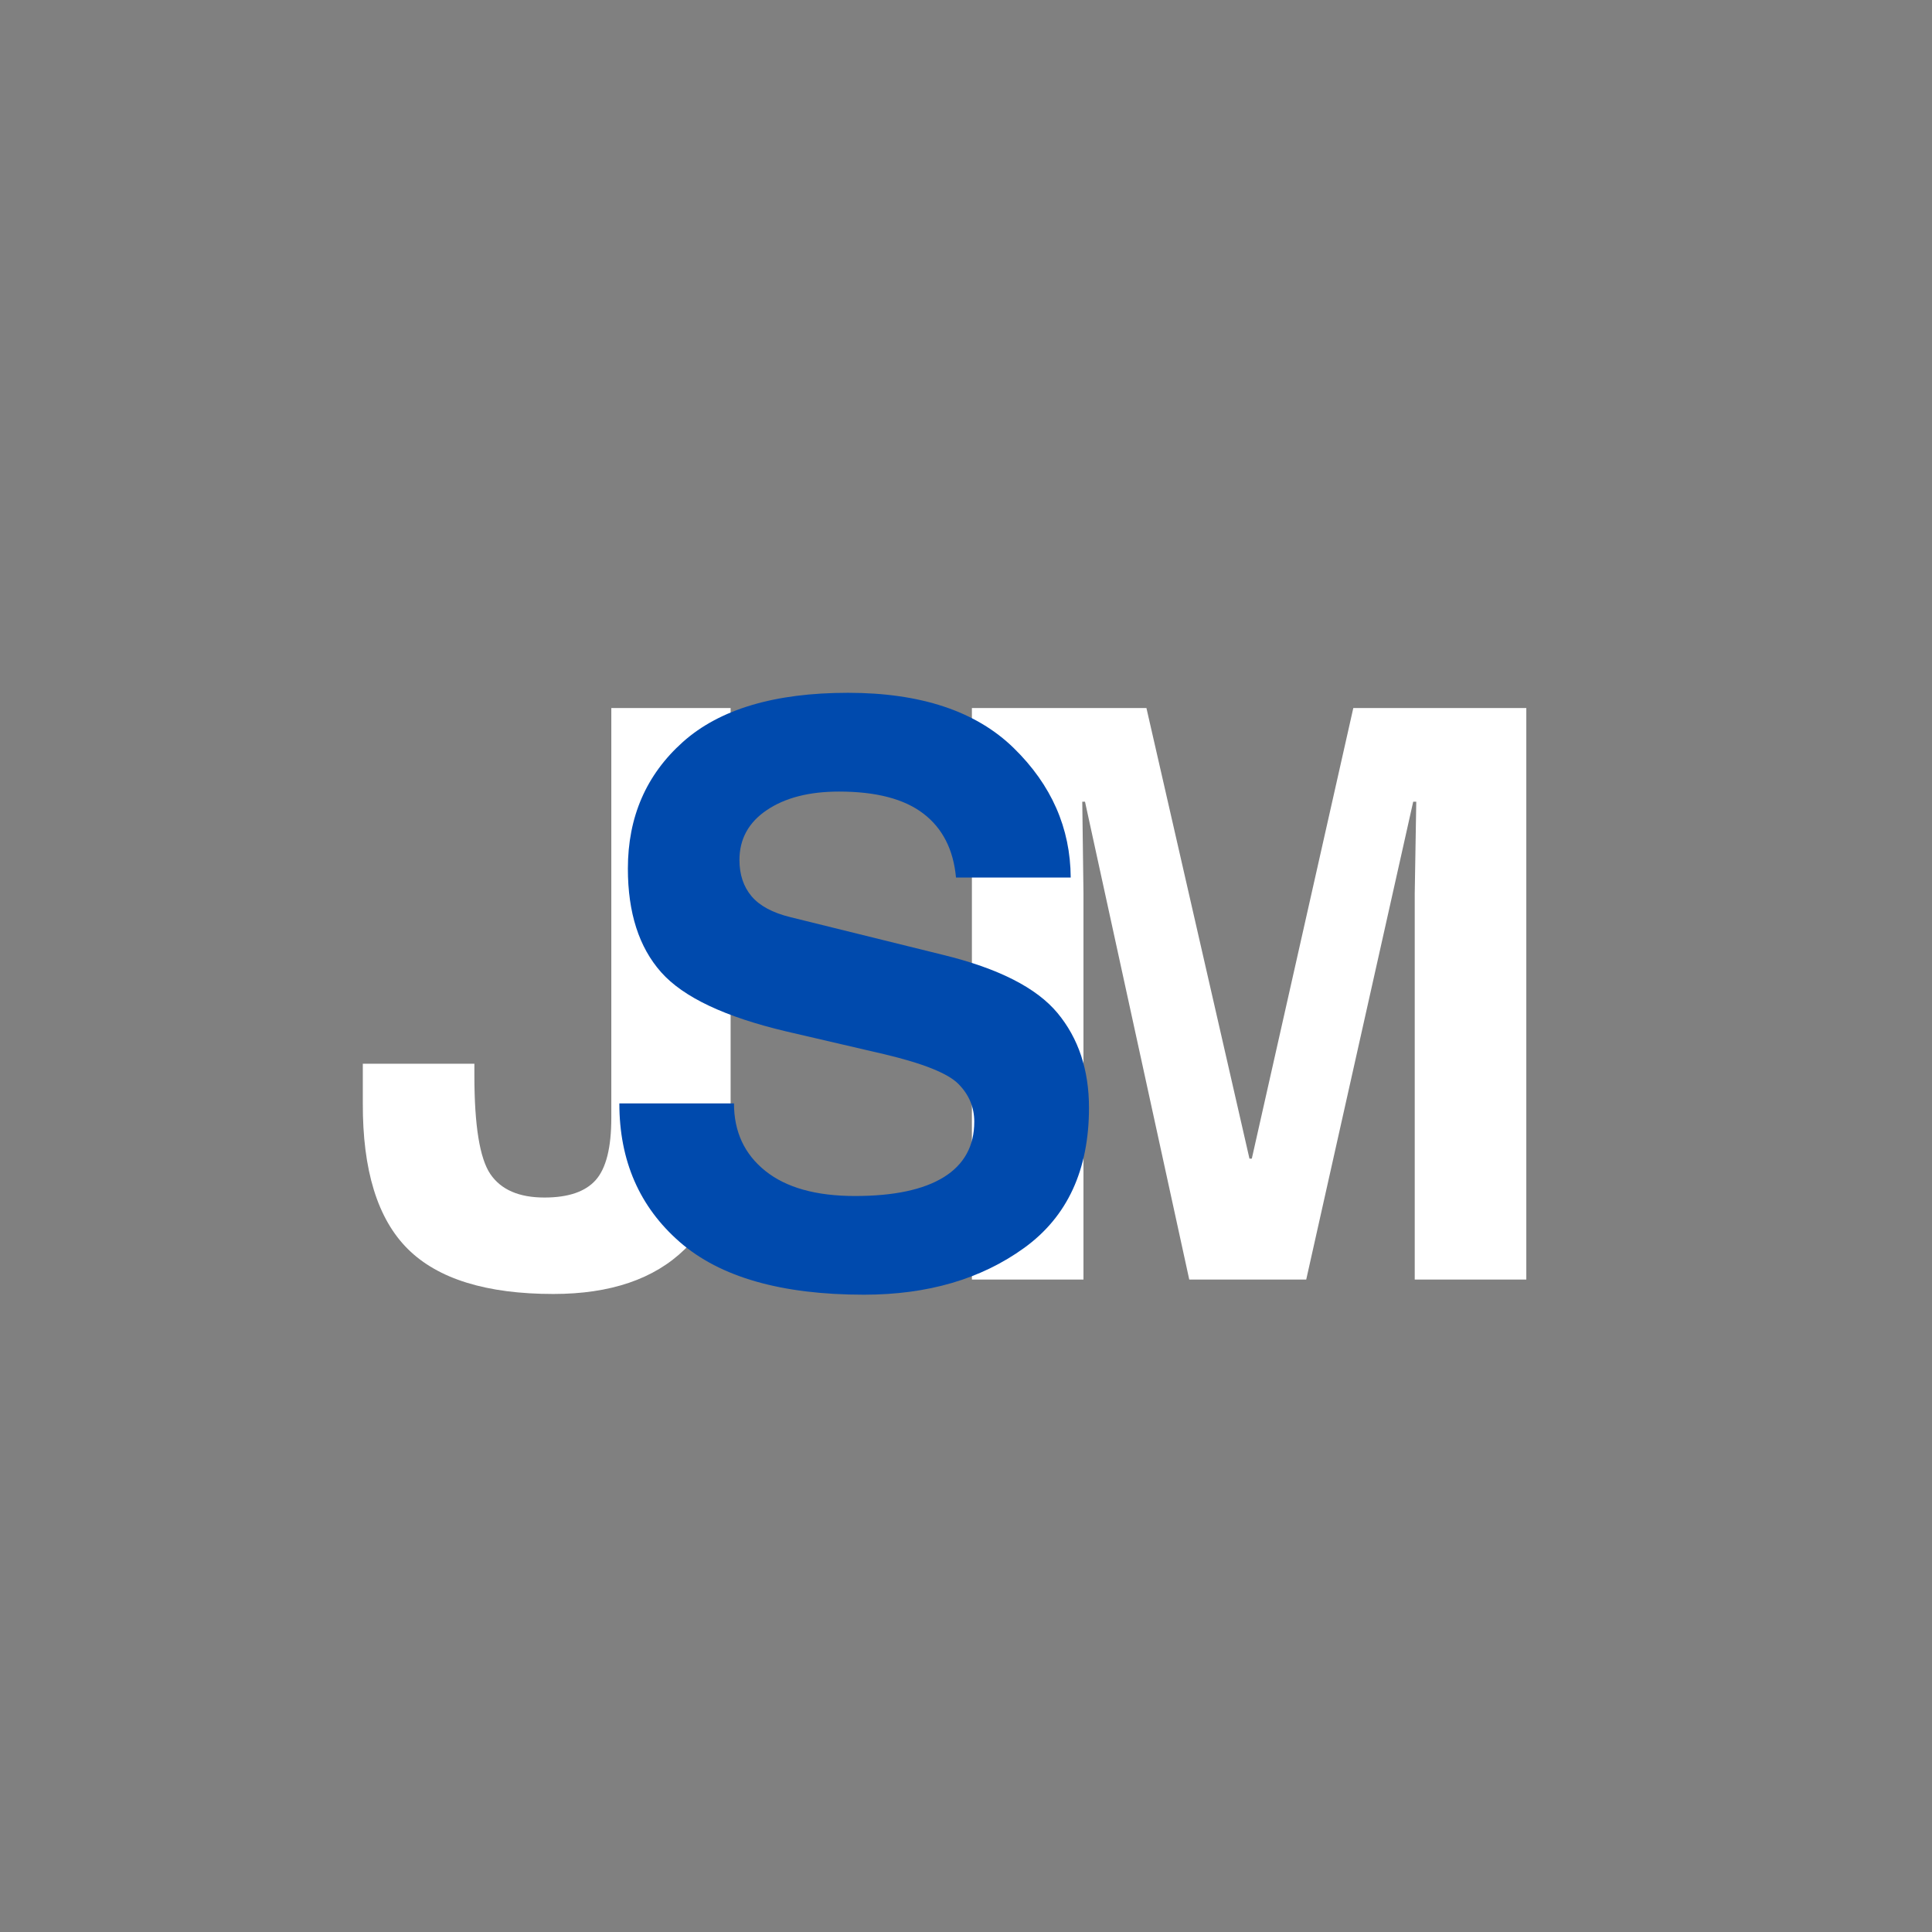 <svg xmlns="http://www.w3.org/2000/svg" xmlns:xlink="http://www.w3.org/1999/xlink" width="500" zoomAndPan="magnify" viewBox="0 0 375 375" height="500" preserveAspectRatio="xMidYMid meet" version="1.0"><rect x="0" y="0" width="375" height="375" fill="#808080" stroke="none"/><defs><g/></defs><g fill="#ffffff" fill-opacity="1"><g transform="translate(67.406, 248.363)"><g><path d="M 74.406 -32.156 C 74.406 -20.426 71.438 -11.664 65.5 -5.875 C 59.57 -0.094 51.07 2.797 40 2.797 C 27.02 2.797 17.598 -0.117 11.734 -5.953 C 5.867 -11.797 2.961 -21.234 3.016 -34.266 L 3.016 -41.891 L 24.672 -41.891 L 24.672 -39.625 C 24.672 -29.914 25.703 -23.535 27.766 -20.484 C 29.836 -17.441 33.336 -15.922 38.266 -15.922 C 42.891 -15.922 46.207 -17.051 48.219 -19.312 C 50.238 -21.582 51.25 -25.609 51.25 -31.391 L 51.25 -110.938 L 74.406 -110.938 Z M 74.406 -32.156 "/></g></g></g><g fill="#ffffff" fill-opacity="1"><g transform="translate(177.318, 248.363)"><g><path d="M 118.938 0 L 97.281 0 L 97.281 -74.938 L 97.578 -92.75 L 96.984 -92.75 L 76.219 0 L 53.516 0 L 33.281 -92.75 L 32.75 -92.75 L 32.984 -74.938 L 32.984 0 L 11.328 0 L 11.328 -110.938 L 45.203 -110.938 L 65.203 -23.469 L 65.656 -23.469 L 85.359 -110.938 L 118.938 -110.938 Z M 118.938 0 "/></g></g></g><g fill="#004aad" fill-opacity="1"><g transform="translate(113.793, 248.363)"><g><path d="M 28.672 -34.188 C 28.672 -28.707 30.695 -24.344 34.75 -21.094 C 38.801 -17.844 44.602 -16.219 52.156 -16.219 C 59.695 -16.219 65.441 -17.438 69.391 -19.875 C 73.336 -22.32 75.312 -25.91 75.312 -30.641 C 75.312 -33.453 74.289 -35.891 72.25 -37.953 C 70.219 -40.023 65.379 -41.961 57.734 -43.766 L 38.859 -48.156 C 26.941 -50.969 18.832 -54.801 14.531 -59.656 C 10.227 -64.508 8.078 -71.211 8.078 -79.766 C 8.078 -89.785 11.633 -97.977 18.75 -104.344 C 25.875 -110.707 36.555 -113.891 50.797 -113.891 C 64.93 -113.891 75.656 -110.316 82.969 -103.172 C 90.289 -96.023 93.977 -87.645 94.031 -78.031 L 71.766 -78.031 C 71.266 -83.469 69.148 -87.609 65.422 -90.453 C 61.703 -93.297 56.25 -94.719 49.062 -94.719 C 43.27 -94.719 38.598 -93.52 35.047 -91.125 C 31.504 -88.738 29.734 -85.508 29.734 -81.438 C 29.734 -78.613 30.516 -76.27 32.078 -74.406 C 33.641 -72.551 36.156 -71.195 39.625 -70.344 L 69.281 -63.016 C 80 -60.398 87.395 -56.641 91.469 -51.734 C 95.539 -46.828 97.578 -40.703 97.578 -33.359 C 97.578 -21.285 93.391 -12.219 85.016 -6.156 C 76.641 -0.094 66.266 2.938 53.891 2.938 C 37.891 2.938 25.977 -0.469 18.156 -7.281 C 10.332 -14.102 6.422 -23.07 6.422 -34.188 Z M 28.672 -34.188 "/></g></g></g></svg>